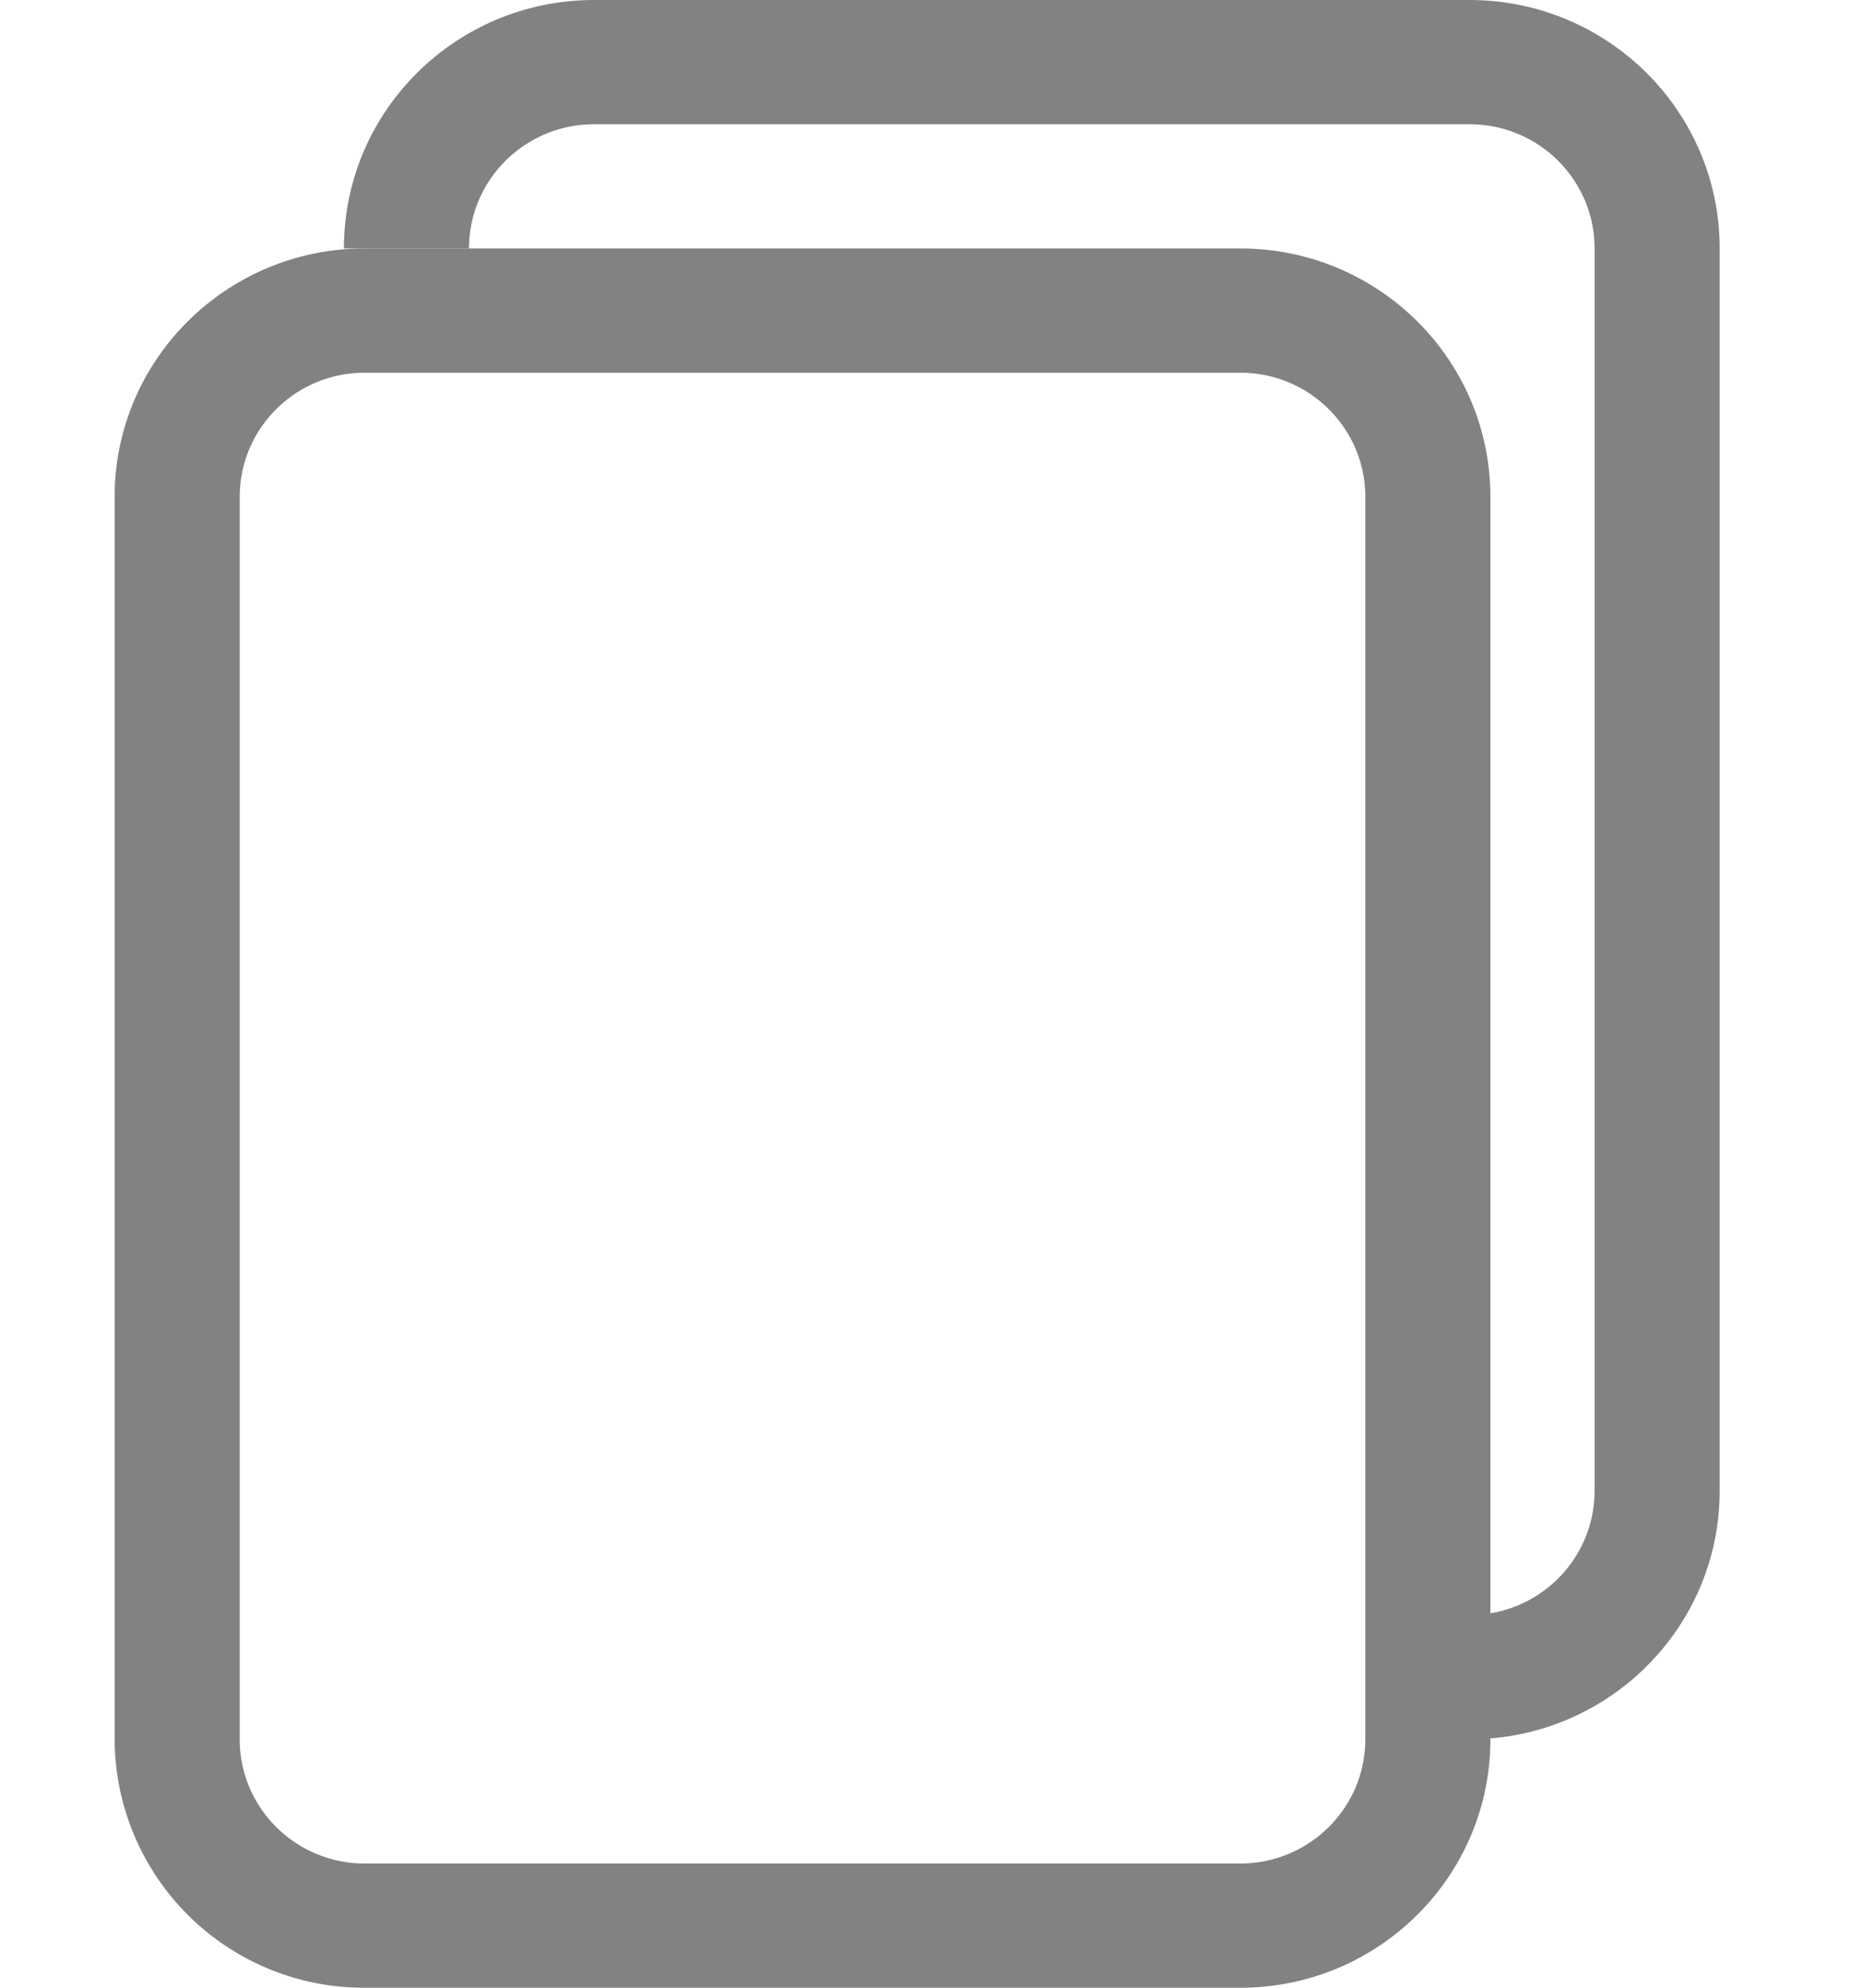 <svg width="15" height="16" fill="none" xmlns="http://www.w3.org/2000/svg"><path fill-rule="evenodd" clip-rule="evenodd" d="M2.937 2h7.049C11.098 2 12 2.895 12 4v10c0 1.105-.902 2-2.014 2h-7.05a2.007 2.007 0 01-2.013-2V4c0-1.105.902-2 2.014-2zm0 1C2.38 3 1.93 3.448 1.93 4v10c0 .552.45 1 1.007 1h7.049c.556 0 1.007-.448 1.007-1V4c0-.552-.451-1-1.007-1h-7.05z" fill="#828282"/><path d="M4.783 0h7.049c1.112 0 2.014.895 2.014 2v10c0 1.105-.902 2-2.014 2v-1c.556 0 1.007-.448 1.007-1V2c0-.552-.45-1-1.007-1H4.783c-.556 0-1.007.448-1.007 1H2.769c0-1.105.902-2 2.014-2z" fill="#828282"/></svg>